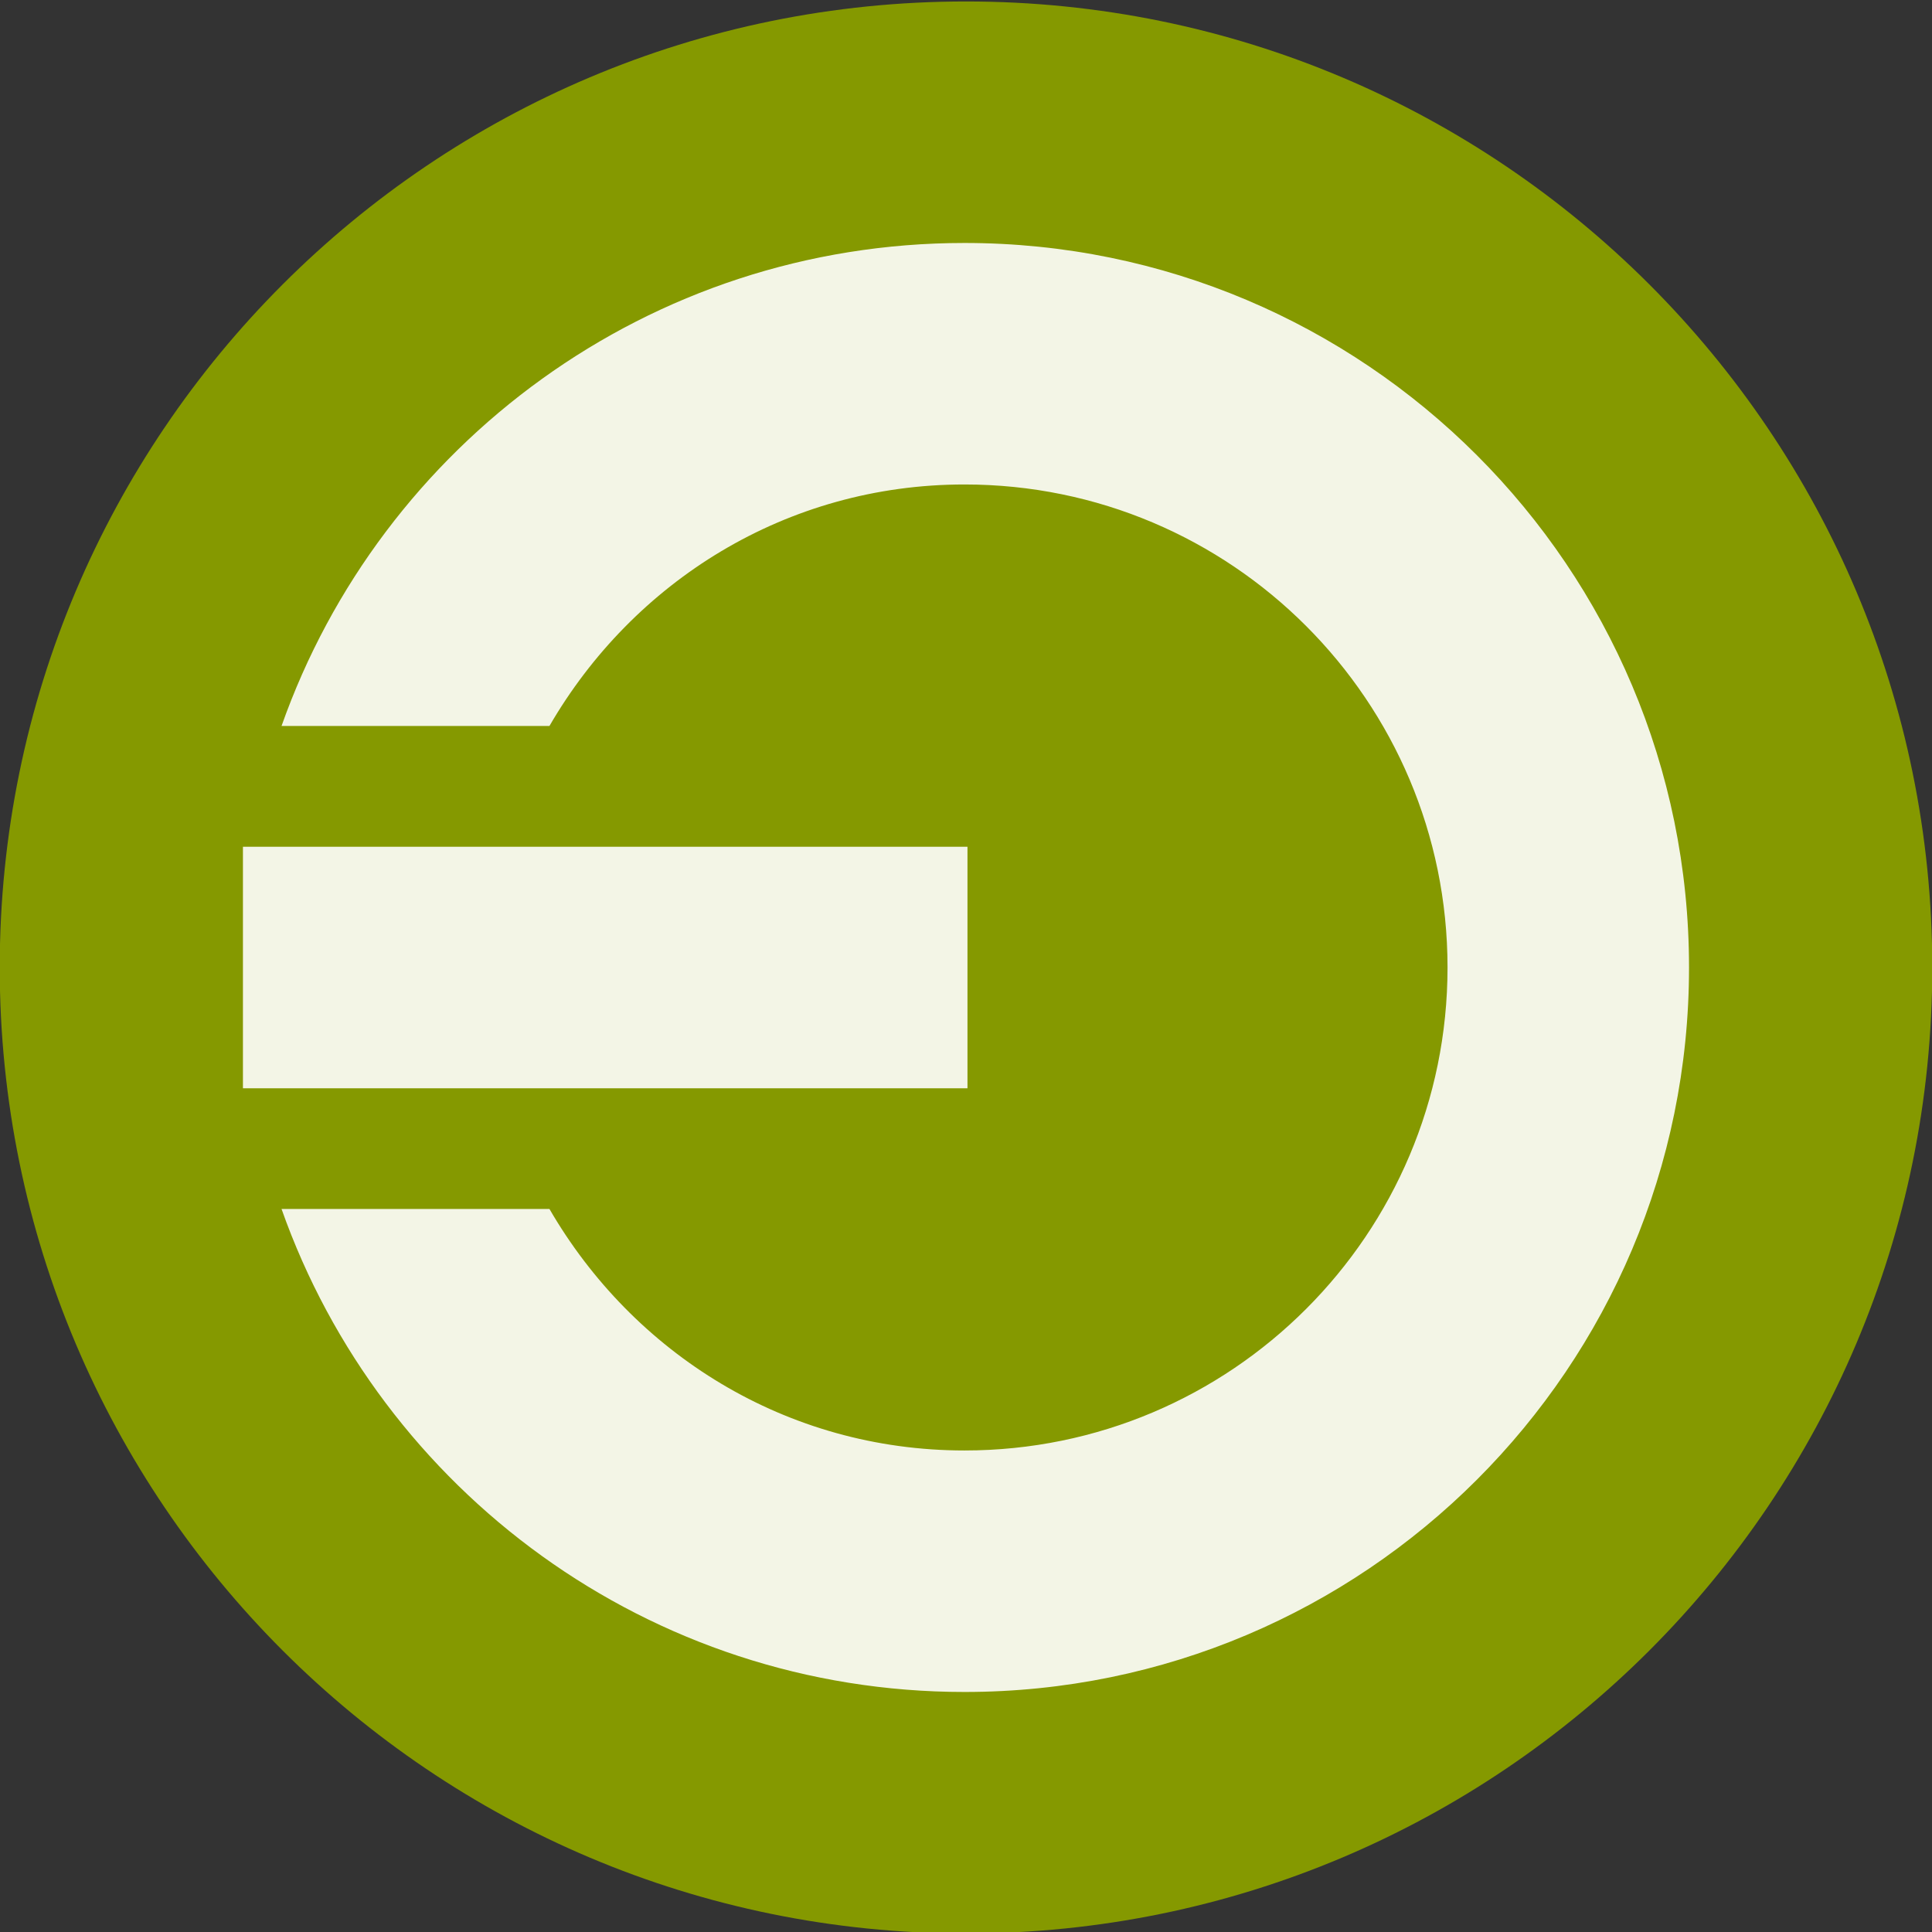 <svg width="256" xmlns="http://www.w3.org/2000/svg" height="256" viewBox="0 0 256 256" xmlns:xlink="http://www.w3.org/1999/xlink">
<rect x="0" y="0" width="256" height="256" fill="#333333" stroke="none"/>
<path style="fill:#859900;fill-rule:evenodd" d="M 128 0.195 C 198.707 0.176 256.035 57.488 256.035 128.195 C 256.035 198.902 198.707 256.215 128 256.195 C 57.293 256.215 -0.035 198.902 -0.035 128.195 C -0.035 57.488 57.293 0.176 128 0.195 Z "/>
<g style="fill:#fff;fill-opacity:.902">
<path d="M 32.191 112.199 L 32.191 144.203 L 128.195 144.203 L 128.195 112.199 Z "/>
<path style="fill-rule:evenodd" d="M 37.305 160.195 C 50.477 197.492 85.996 224.195 127.805 224.195 C 180.824 224.195 223.805 181.215 223.805 128.195 C 223.805 75.176 180.824 32.195 127.805 32.195 C 85.996 32.195 50.477 58.895 37.305 96.195 L 72.805 96.195 C 83.879 77.094 104.137 64.195 127.805 64.195 C 163.152 64.195 191.805 92.848 191.805 128.195 C 191.805 163.539 163.152 192.195 127.805 192.195 C 104.137 192.195 83.879 179.293 72.805 160.195 Z "/>
</g>
</svg>
